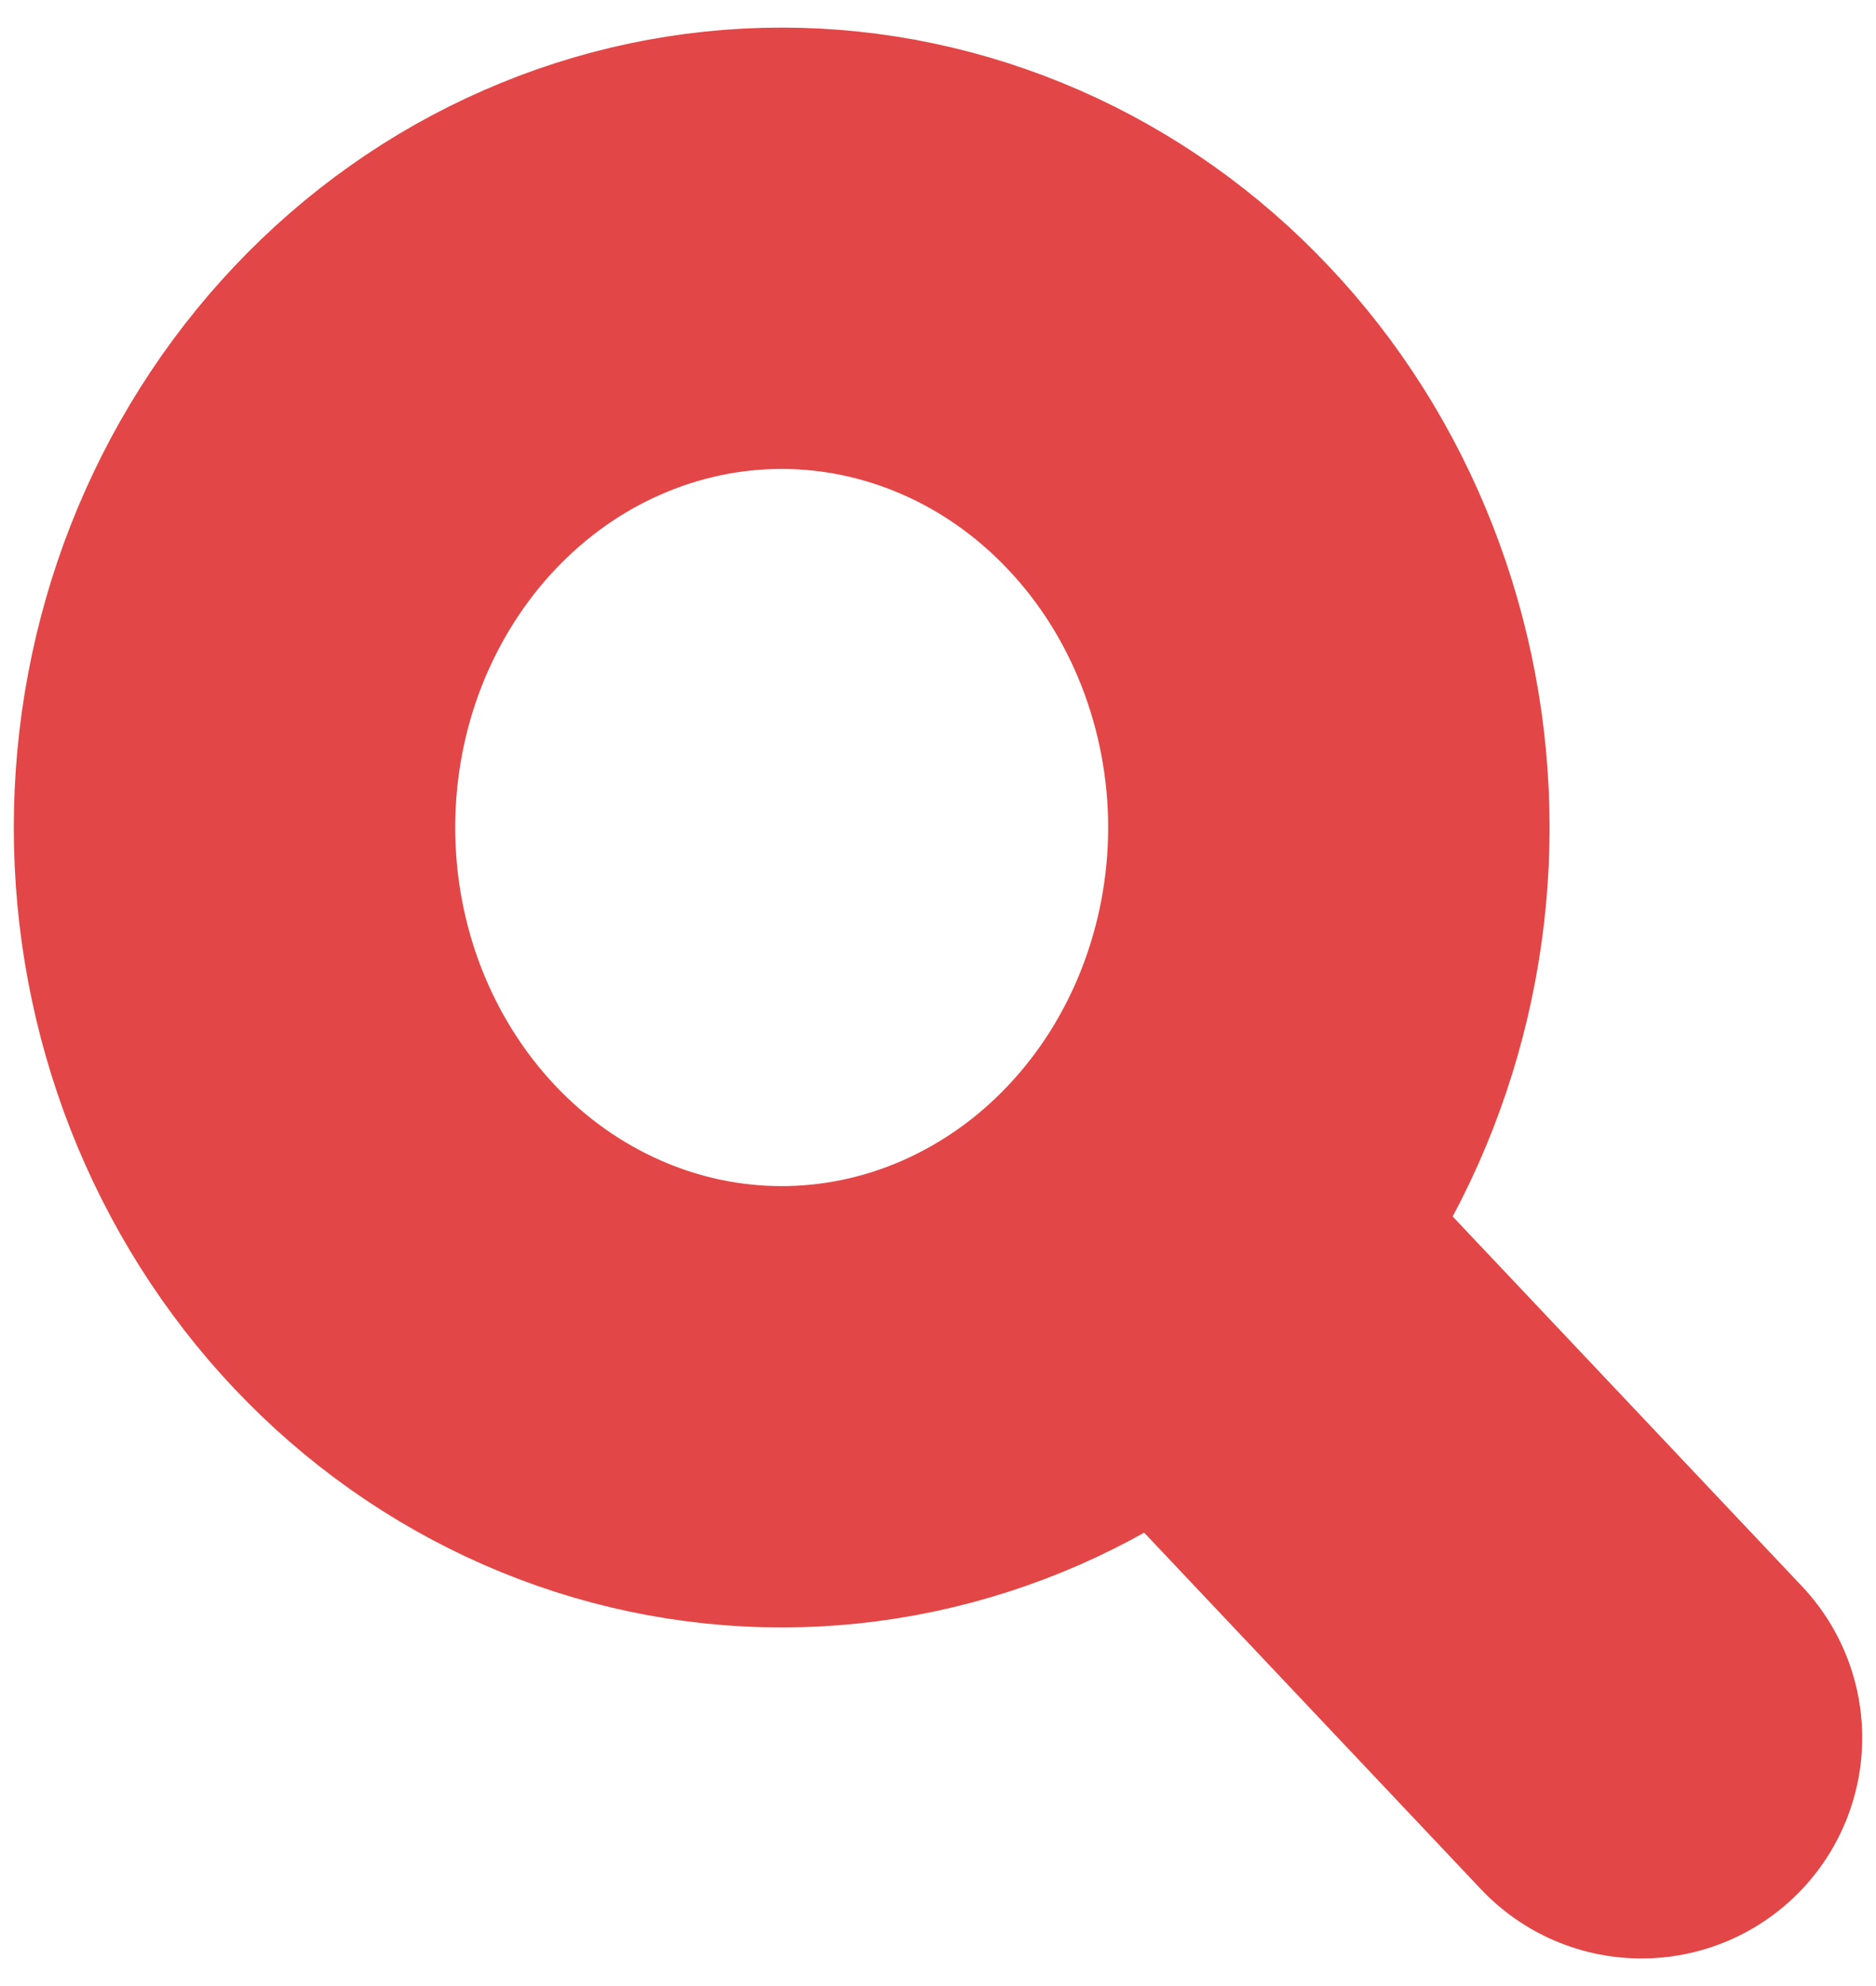 <svg width="17" height="18" viewBox="0 0 17 18" fill="none" xmlns="http://www.w3.org/2000/svg">
<g clip-path="url(#clip0_938_342)">
<path d="M14.875 15.75L10.625 11.25M2.125 7.5C2.125 8.189 2.253 8.872 2.502 9.509C2.752 10.146 3.117 10.725 3.577 11.212C4.038 11.7 4.584 12.086 5.186 12.35C5.787 12.614 6.432 12.75 7.083 12.75C7.734 12.75 8.379 12.614 8.981 12.35C9.582 12.086 10.129 11.7 10.589 11.212C11.05 10.725 11.415 10.146 11.664 9.509C11.913 8.872 12.042 8.189 12.042 7.5C12.042 6.811 11.913 6.128 11.664 5.491C11.415 4.854 11.05 4.275 10.589 3.788C10.129 3.3 9.582 2.913 8.981 2.65C8.379 2.386 7.734 2.25 7.083 2.25C6.432 2.25 5.787 2.386 5.186 2.65C4.584 2.913 4.038 3.3 3.577 3.788C3.117 4.275 2.752 4.854 2.502 5.491C2.253 6.128 2.125 6.811 2.125 7.5Z" stroke="#E34646" stroke-width="4" stroke-linecap="round" stroke-linejoin="round"/>
</g>
<defs>
<clipPath id="clip0_938_342">
<rect width="17" height="18" fill="white"/>
</clipPath>
</defs>
</svg>
